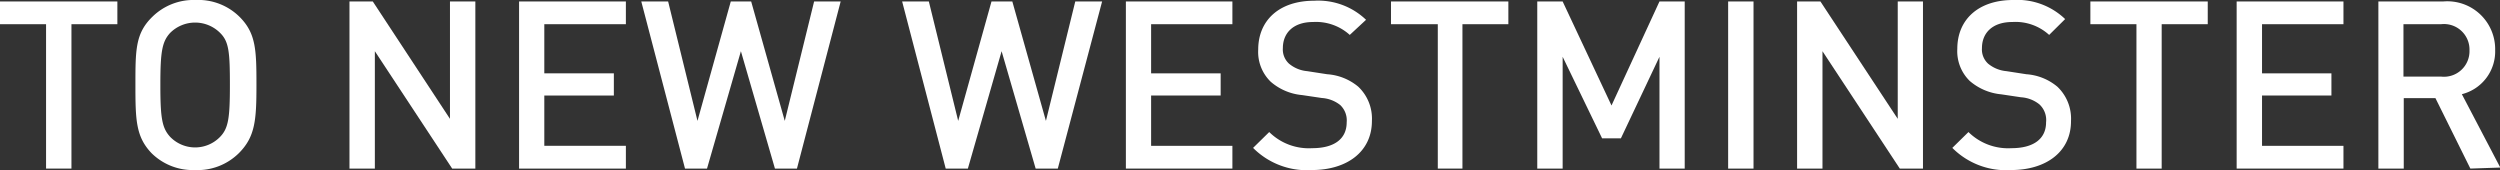 <svg xmlns="http://www.w3.org/2000/svg" viewBox="0 0 170.4 11.59"><rect x="0" y="0" width="170.4" height="11.59" fill="#333333" stroke="none"/><defs><style>.cls-1{fill:#fff;}</style></defs><title>t2b-300x600</title><g id="Layer_2" data-name="Layer 2"><g id="Layer_1-2" data-name="Layer 1"><path class="cls-1" d="M4.87,1.65v9.84H3.14V1.65H0V.1H8V1.65Z"/><path class="cls-1" d="M16.28,10.44a4,4,0,0,1-3,1.15,4,4,0,0,1-2.95-1.15C9.26,9.32,9.23,8.18,9.23,5.79s0-3.52,1.15-4.64A4,4,0,0,1,13.33,0a4,4,0,0,1,3,1.15c1.12,1.12,1.15,2.26,1.15,4.64S17.4,9.32,16.28,10.44ZM15,2.24a2.41,2.41,0,0,0-3.4,0c-.56.61-.67,1.3-.67,3.55s.11,2.93.67,3.54a2.37,2.37,0,0,0,3.4,0c.57-.59.67-1.28.67-3.54S15.6,2.83,15,2.24Z"/><path class="cls-1" d="M30.82,11.49l-5.27-8v8H23.82V.1h1.59l5.26,8V.1H32.4V11.49Z"/><path class="cls-1" d="M35.38,11.49V.1h7.28V1.65H37.1V5h4.74V6.51H37.1V9.94h5.56v1.55Z"/><path class="cls-1" d="M54.32,11.49h-1.5l-2.32-8-2.31,8h-1.5L43.71.1h1.83l2,8.14L49.81.1H51.2l2.29,8.14,2-8.14H57.3Z"/><path class="cls-1" d="M72.1,11.49H70.59l-2.32-8-2.3,8H64.46L61.49.1h1.82l2,8.14L67.58.1H69l2.29,8.14,2-8.14h1.83Z"/><path class="cls-1" d="M76.74,11.49V.1H84V1.65H78.46V5H83.2V6.51H78.46V9.94H84v1.55Z"/><path class="cls-1" d="M89.41,11.59a5.16,5.16,0,0,1-4-1.51L86.51,9a3.84,3.84,0,0,0,2.93,1.1c1.51,0,2.35-.64,2.35-1.76a1.44,1.44,0,0,0-.44-1.18,2.25,2.25,0,0,0-1.25-.48l-1.35-.2a3.78,3.78,0,0,1-2.14-.91,2.83,2.83,0,0,1-.85-2.19c0-2,1.44-3.33,3.81-3.33a4.71,4.71,0,0,1,3.54,1.3L92,2.38A3.43,3.43,0,0,0,89.5,1.5c-1.34,0-2.06.74-2.06,1.78a1.31,1.31,0,0,0,.42,1.06,2.24,2.24,0,0,0,1.24.51l1.36.21a3.7,3.7,0,0,1,2.12.85,3,3,0,0,1,.93,2.33C93.51,10.34,91.81,11.59,89.41,11.59Z"/><path class="cls-1" d="M99.68,1.65v9.84H98V1.65H94.81V.1h8V1.65Z"/><path class="cls-1" d="M113.11,11.49V3.87l-2.63,5.56H109.2l-2.69-5.56v7.62h-1.73V.1h1.73l3.33,7.09L113.11.1h1.72V11.49Z"/><path class="cls-1" d="M117.79,11.49V.1h1.73V11.49Z"/><path class="cls-1" d="M129.49,11.49l-5.27-8v8h-1.73V.1h1.59l5.27,8V.1h1.72V11.49Z"/><path class="cls-1" d="M137.07,11.59a5.16,5.16,0,0,1-4-1.51L134.17,9a3.85,3.85,0,0,0,2.93,1.1c1.51,0,2.36-.64,2.36-1.76A1.45,1.45,0,0,0,139,7.11a2.22,2.22,0,0,0-1.25-.48l-1.34-.2a3.84,3.84,0,0,1-2.15-.91,2.83,2.83,0,0,1-.85-2.19c0-2,1.44-3.33,3.81-3.33a4.71,4.71,0,0,1,3.54,1.3l-1.09,1.08a3.4,3.4,0,0,0-2.51-.88c-1.35,0-2.07.74-2.07,1.78a1.31,1.31,0,0,0,.42,1.06,2.28,2.28,0,0,0,1.25.51l1.36.21a3.69,3.69,0,0,1,2.11.85,3,3,0,0,1,.93,2.33C141.17,10.34,139.47,11.59,137.07,11.59Z"/><path class="cls-1" d="M147.34,1.65v9.84h-1.72V1.65h-3.14V.1h8V1.65Z"/><path class="cls-1" d="M152.45,11.49V.1h7.28V1.65h-5.55V5h4.73V6.51h-4.73V9.94h5.55v1.55Z"/><path class="cls-1" d="M168.38,11.49,166,6.69h-2.16v4.8h-1.73V.1h4.42a3.26,3.26,0,0,1,3.54,3.32,3,3,0,0,1-2.27,3l2.62,5Zm-2-9.84h-2.56V5.22h2.56a1.74,1.74,0,0,0,1.94-1.78A1.74,1.74,0,0,0,166.38,1.65Z"/></g></g></svg>